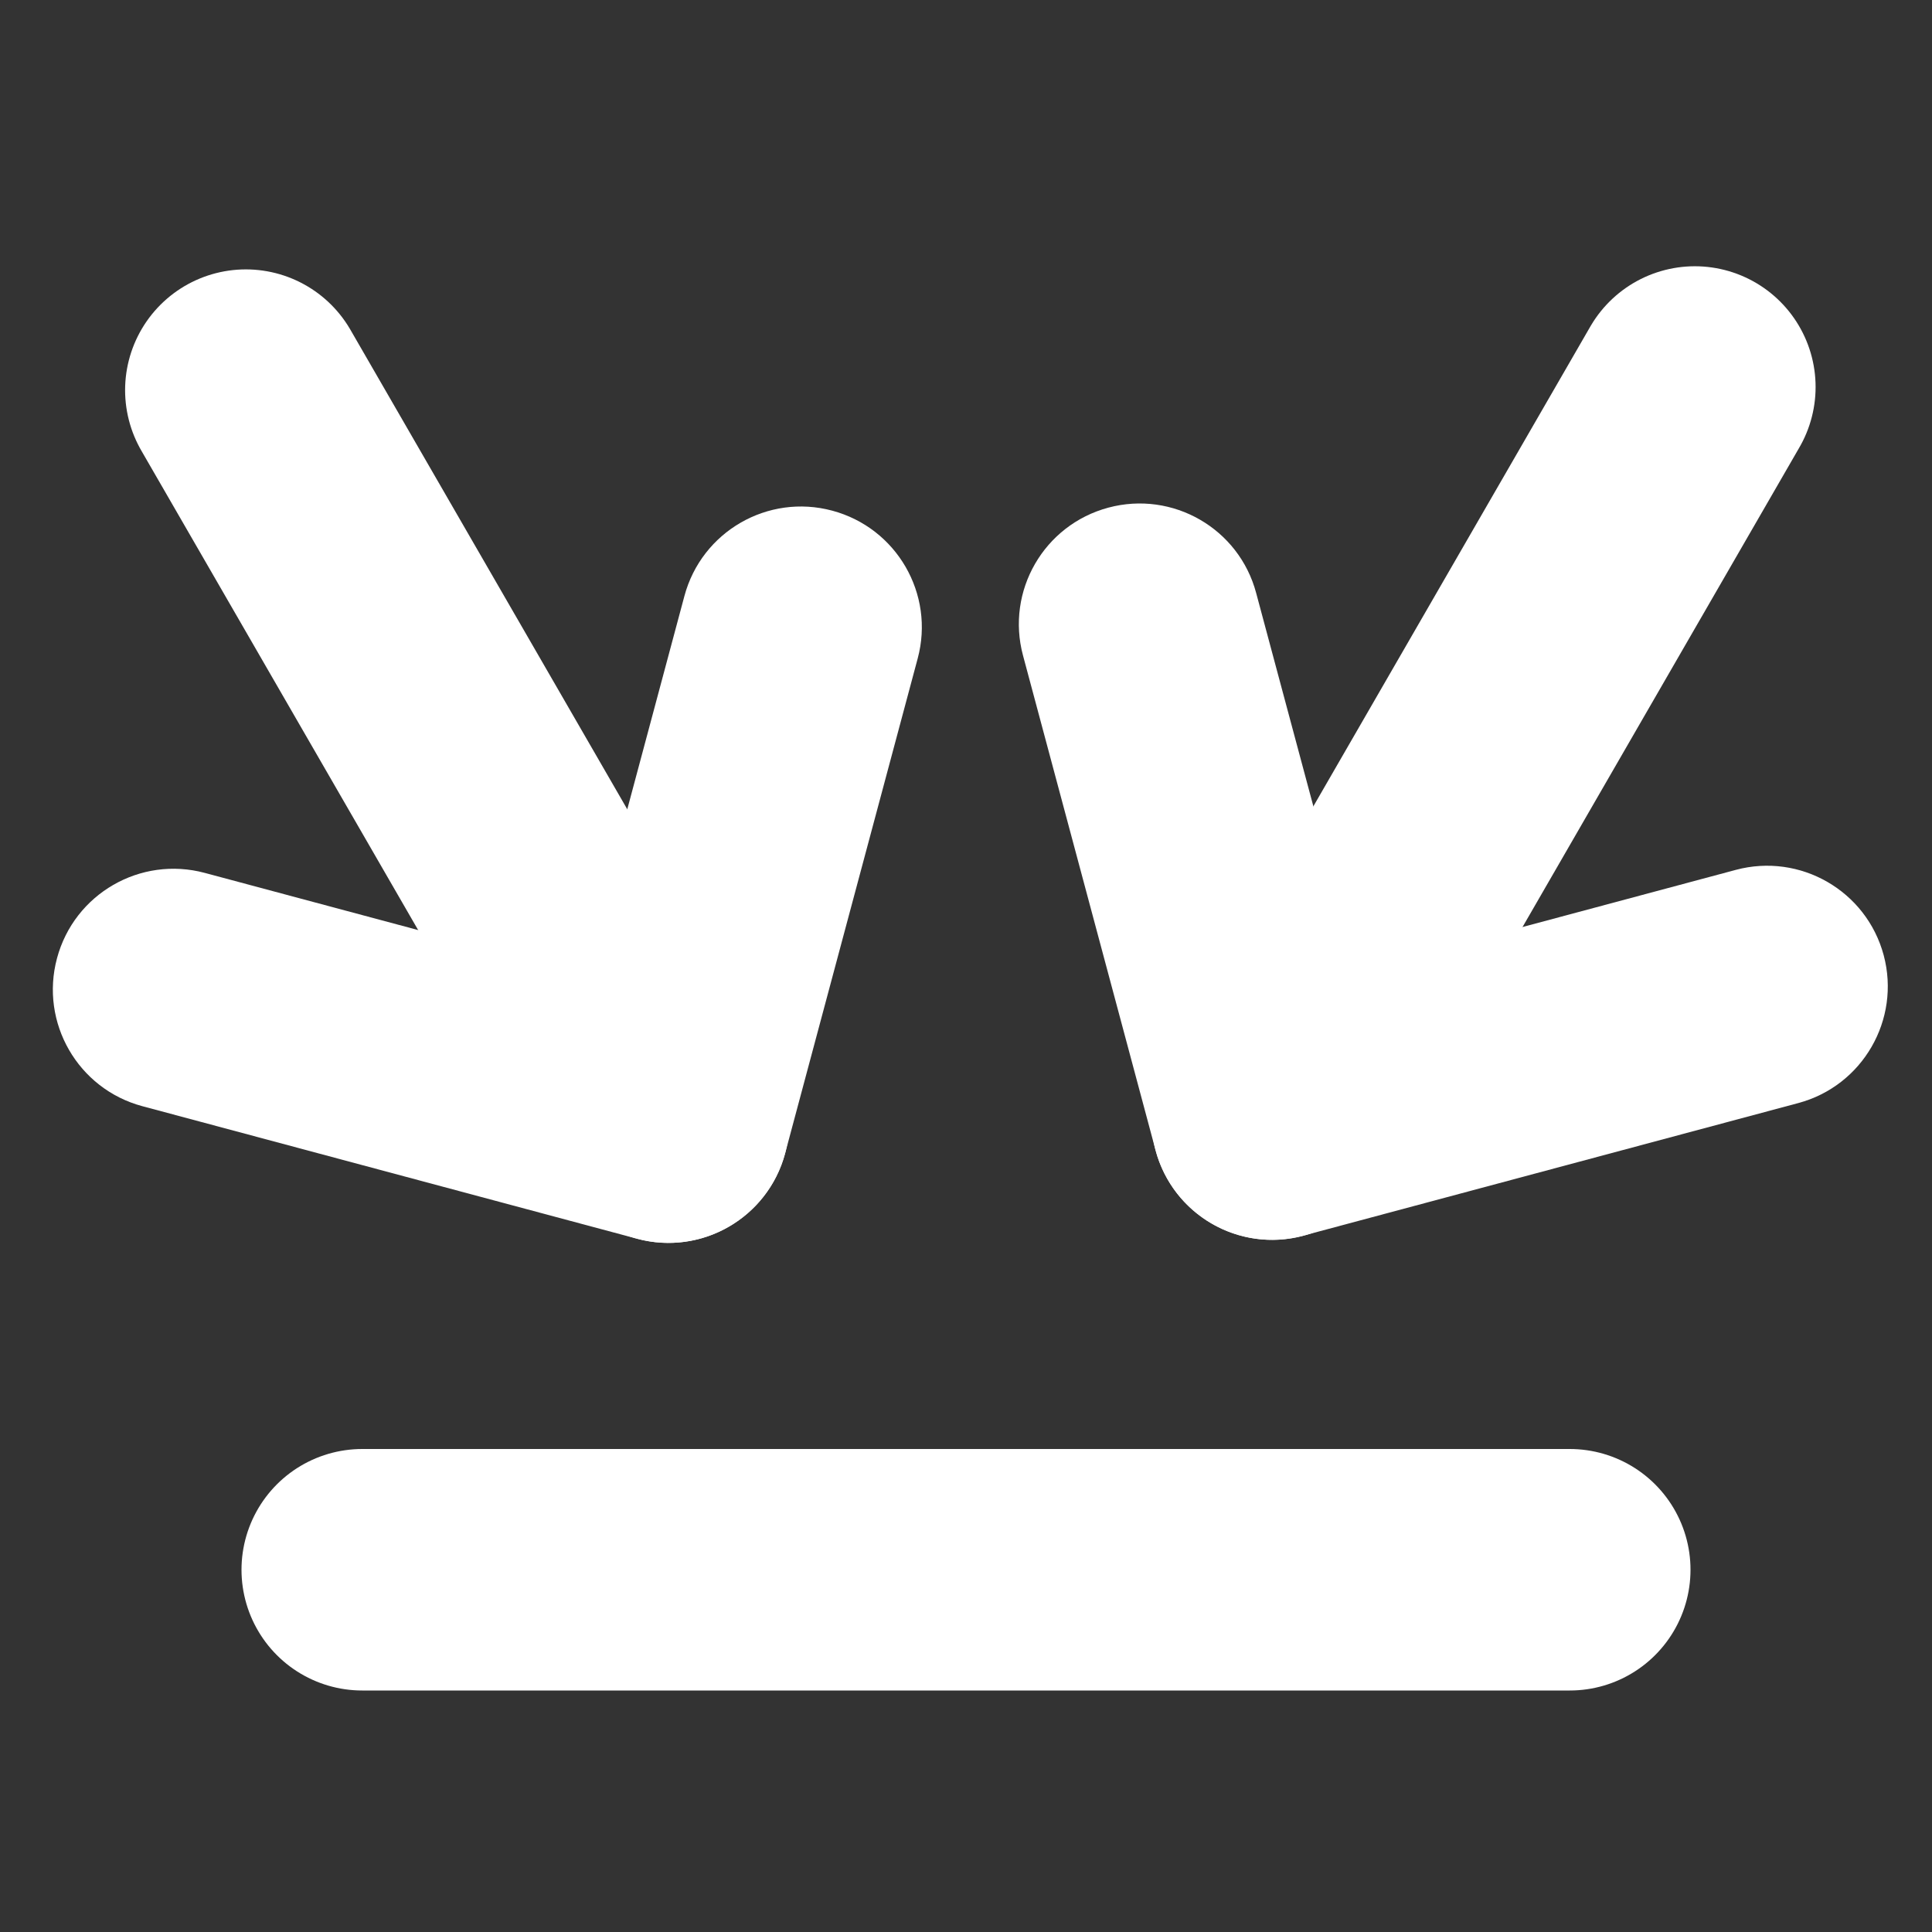 <svg width="16" height="16" viewBox="0 0 16 16" fill="none" xmlns="http://www.w3.org/2000/svg">
<rect x="0" y="0" width="16" height="16" fill="#333333" stroke="none"/>
<path d="M10.403 4.911C10.261 4.377 9.712 4.061 9.179 4.204C8.645 4.347 8.329 4.895 8.472 5.428L10.403 4.911ZM10.536 9.268L9.57 9.526C9.713 10.06 10.261 10.377 10.794 10.233L10.536 9.268ZM14.893 9.135C15.426 8.992 15.742 8.444 15.6 7.911C15.457 7.377 14.908 7.061 14.375 7.204L14.893 9.135ZM8.472 5.428L9.57 9.526L11.502 9.009L10.403 4.911L8.472 5.428ZM10.794 10.233L14.893 9.135L14.375 7.204L10.277 8.302L10.794 10.233Z" fill="white"/>
<path d="M1.696 7.229C1.163 7.086 0.615 7.402 0.472 7.936C0.329 8.469 0.645 9.018 1.179 9.161L1.696 7.229ZM5.536 9.293L5.277 10.259C5.81 10.402 6.359 10.085 6.502 9.552L5.536 9.293ZM7.6 5.453C7.743 4.92 7.426 4.372 6.892 4.229C6.359 4.086 5.811 4.402 5.668 4.936L7.6 5.453ZM1.179 9.161L5.277 10.259L5.794 8.327L1.696 7.229L1.179 9.161ZM6.502 9.552L7.6 5.453L5.668 4.936L4.57 9.034L6.502 9.552Z" fill="white"/>
<path d="M13 13L3 13" stroke="white" stroke-width="2" stroke-linecap="round"/>
<path d="M10.536 9.268L14.036 3.205" stroke="white" stroke-width="2" stroke-linecap="round"/>
<path d="M5.536 9.293L2.036 3.231" stroke="white" stroke-width="2" stroke-linecap="round"/>
</svg>
